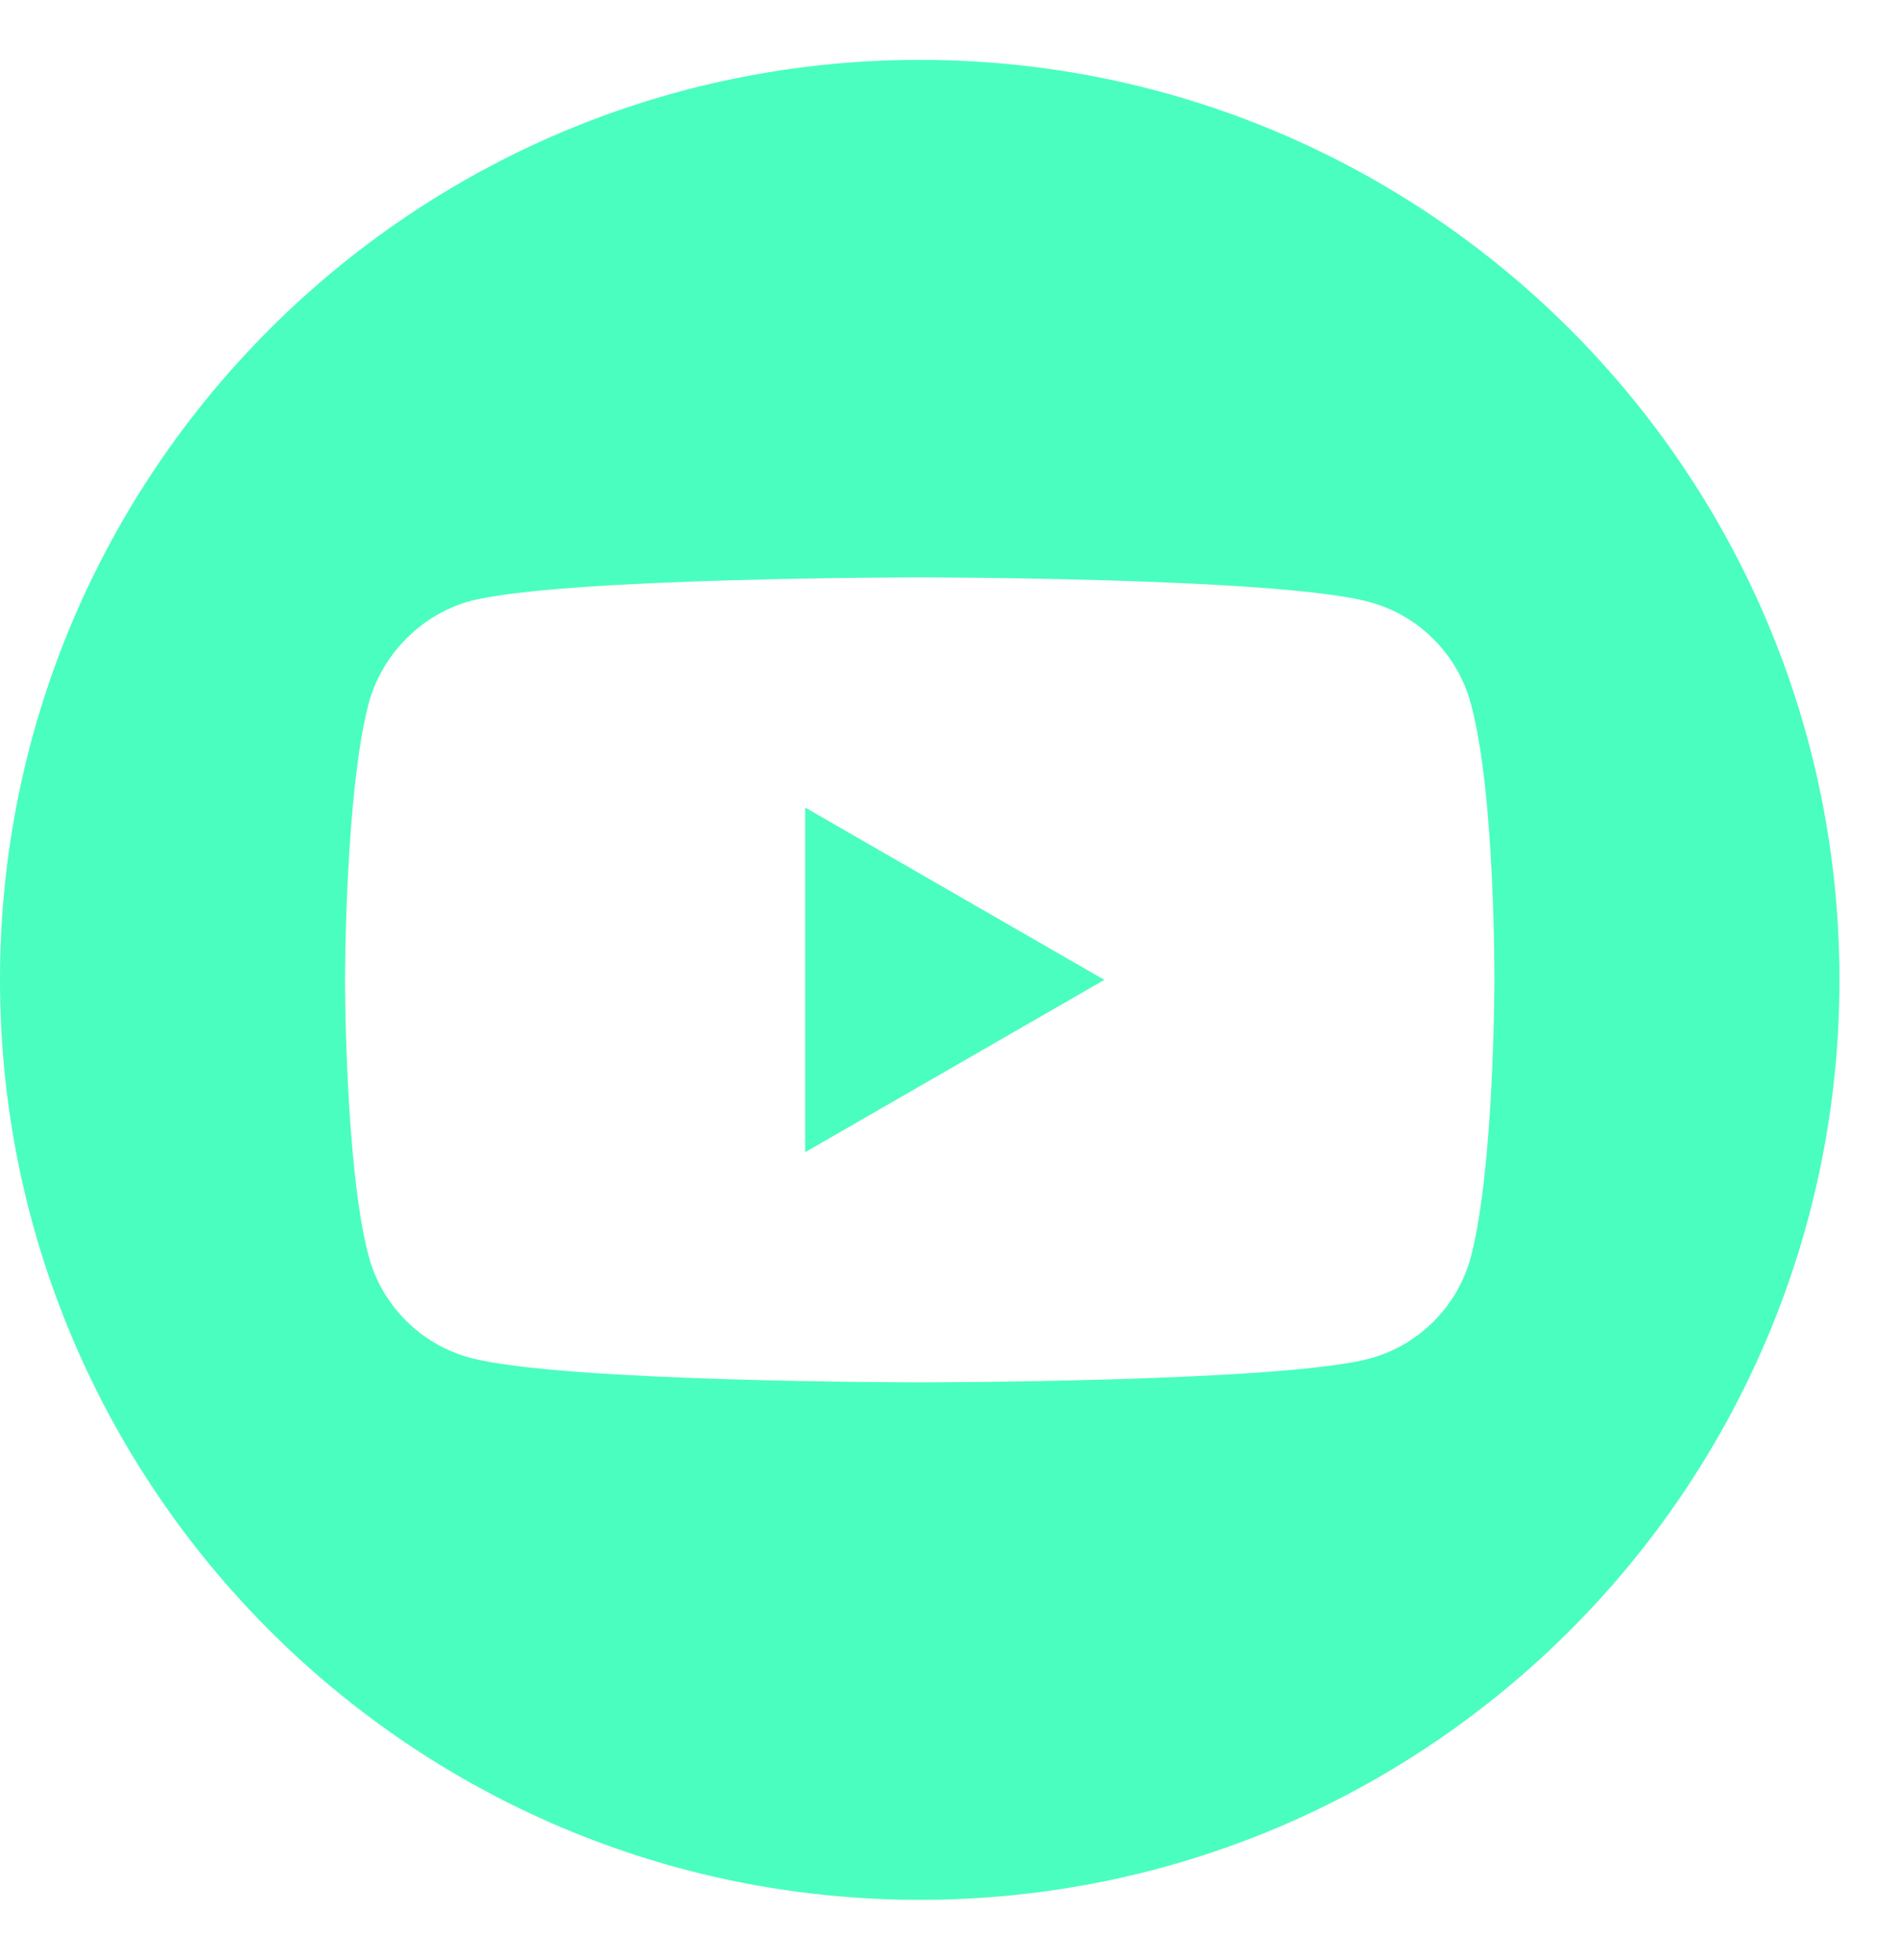<svg width="31" height="32" viewBox="0 0 31 32" fill="none" xmlns="http://www.w3.org/2000/svg">
<path fill-rule="evenodd" clip-rule="evenodd" d="M0 16C0 7.705 6.727 0.978 15.022 0.978C23.317 0.978 30.044 7.705 30.044 16C30.044 24.295 23.317 31.022 15.022 31.022C6.727 31.022 0 24.295 0 16ZM24.022 20.531C24.408 19.062 24.408 16.015 24.408 16.015C24.408 16.015 24.424 12.954 24.022 11.485C23.805 10.681 23.171 10.046 22.367 9.83C20.898 9.428 15.022 9.428 15.022 9.428C15.022 9.428 9.146 9.428 7.677 9.815C6.888 10.031 6.238 10.681 6.022 11.485C5.635 12.954 5.635 16 5.635 16C5.635 16 5.635 19.062 6.022 20.515C6.239 21.319 6.873 21.954 7.677 22.17C9.161 22.572 15.022 22.572 15.022 22.572C15.022 22.572 20.898 22.572 22.367 22.185C23.171 21.969 23.805 21.335 24.022 20.531ZM18.037 16L13.151 18.814V13.186L18.037 16Z" fill="#4AFEBF"/>
</svg>
